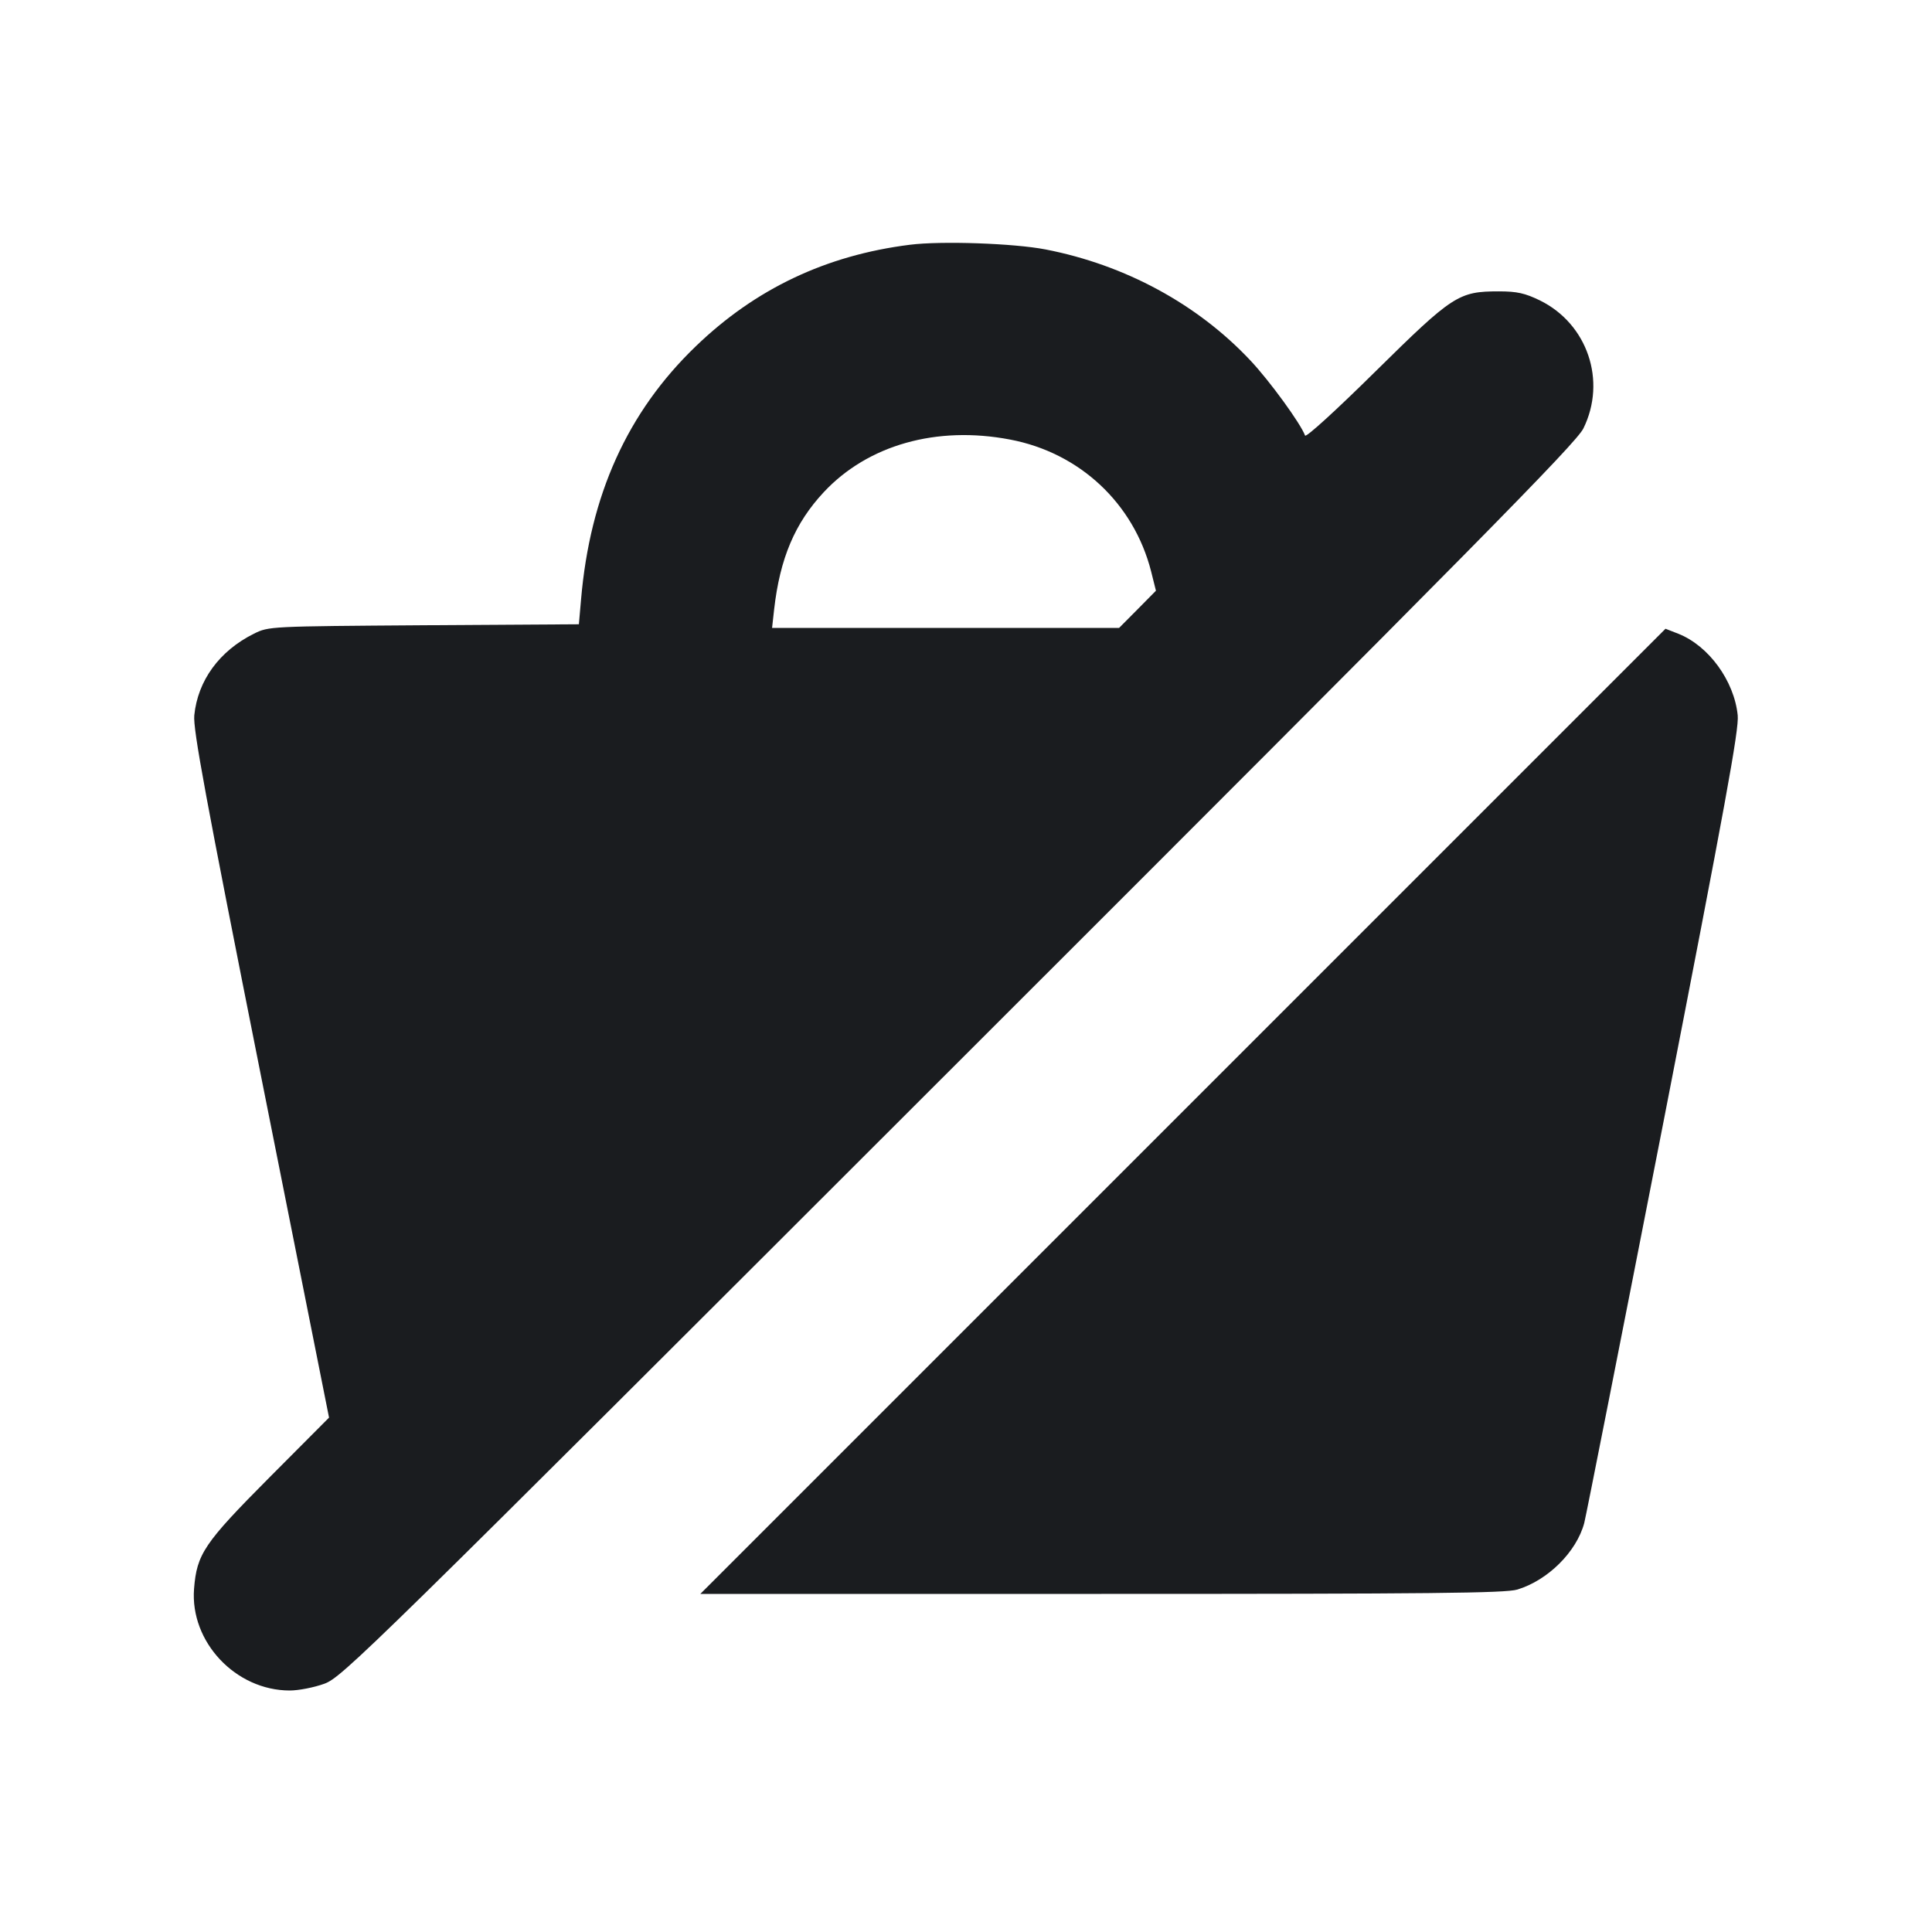 <svg width="16" height="16" viewBox="0 0 16 16" fill="none" xmlns="http://www.w3.org/2000/svg"><path d="M7.535 2.027 C 6.841 2.114,6.255 2.392,5.761 2.869 C 5.197 3.412,4.886 4.099,4.812 4.965 L 4.794 5.170 3.510 5.178 C 2.231 5.187,2.226 5.187,2.103 5.248 C 1.817 5.390,1.638 5.636,1.609 5.924 C 1.598 6.040,1.700 6.592,2.160 8.903 L 2.725 11.740 2.230 12.237 C 1.689 12.781,1.630 12.869,1.607 13.158 C 1.573 13.598,1.952 14.000,2.400 14.000 C 2.472 14.000,2.601 13.975,2.686 13.944 C 2.834 13.890,3.029 13.699,7.941 8.790 C 12.235 4.500,13.053 3.670,13.113 3.548 C 13.307 3.154,13.147 2.682,12.753 2.488 C 12.629 2.428,12.564 2.413,12.413 2.413 C 12.079 2.413,12.032 2.444,11.390 3.077 C 11.066 3.397,10.815 3.626,10.808 3.607 C 10.771 3.507,10.515 3.155,10.356 2.986 C 9.918 2.519,9.318 2.194,8.660 2.066 C 8.398 2.015,7.795 1.994,7.535 2.027 M8.364 3.640 C 8.941 3.749,9.389 4.168,9.533 4.732 L 9.573 4.892 9.421 5.046 L 9.268 5.200 7.831 5.200 L 6.394 5.200 6.411 5.047 C 6.459 4.624,6.583 4.332,6.822 4.076 C 7.187 3.685,7.756 3.524,8.364 3.640 M9.797 9.203 L 5.800 13.200 9.122 13.200 C 11.851 13.200,12.466 13.194,12.566 13.164 C 12.819 13.087,13.056 12.852,13.120 12.613 C 13.134 12.560,13.429 11.066,13.776 9.292 C 14.288 6.665,14.403 6.040,14.391 5.924 C 14.362 5.638,14.150 5.347,13.898 5.248 L 13.793 5.207 9.797 9.203 " fill="#1A1C1F" stroke="none" fill-rule="evenodd"></path></svg>